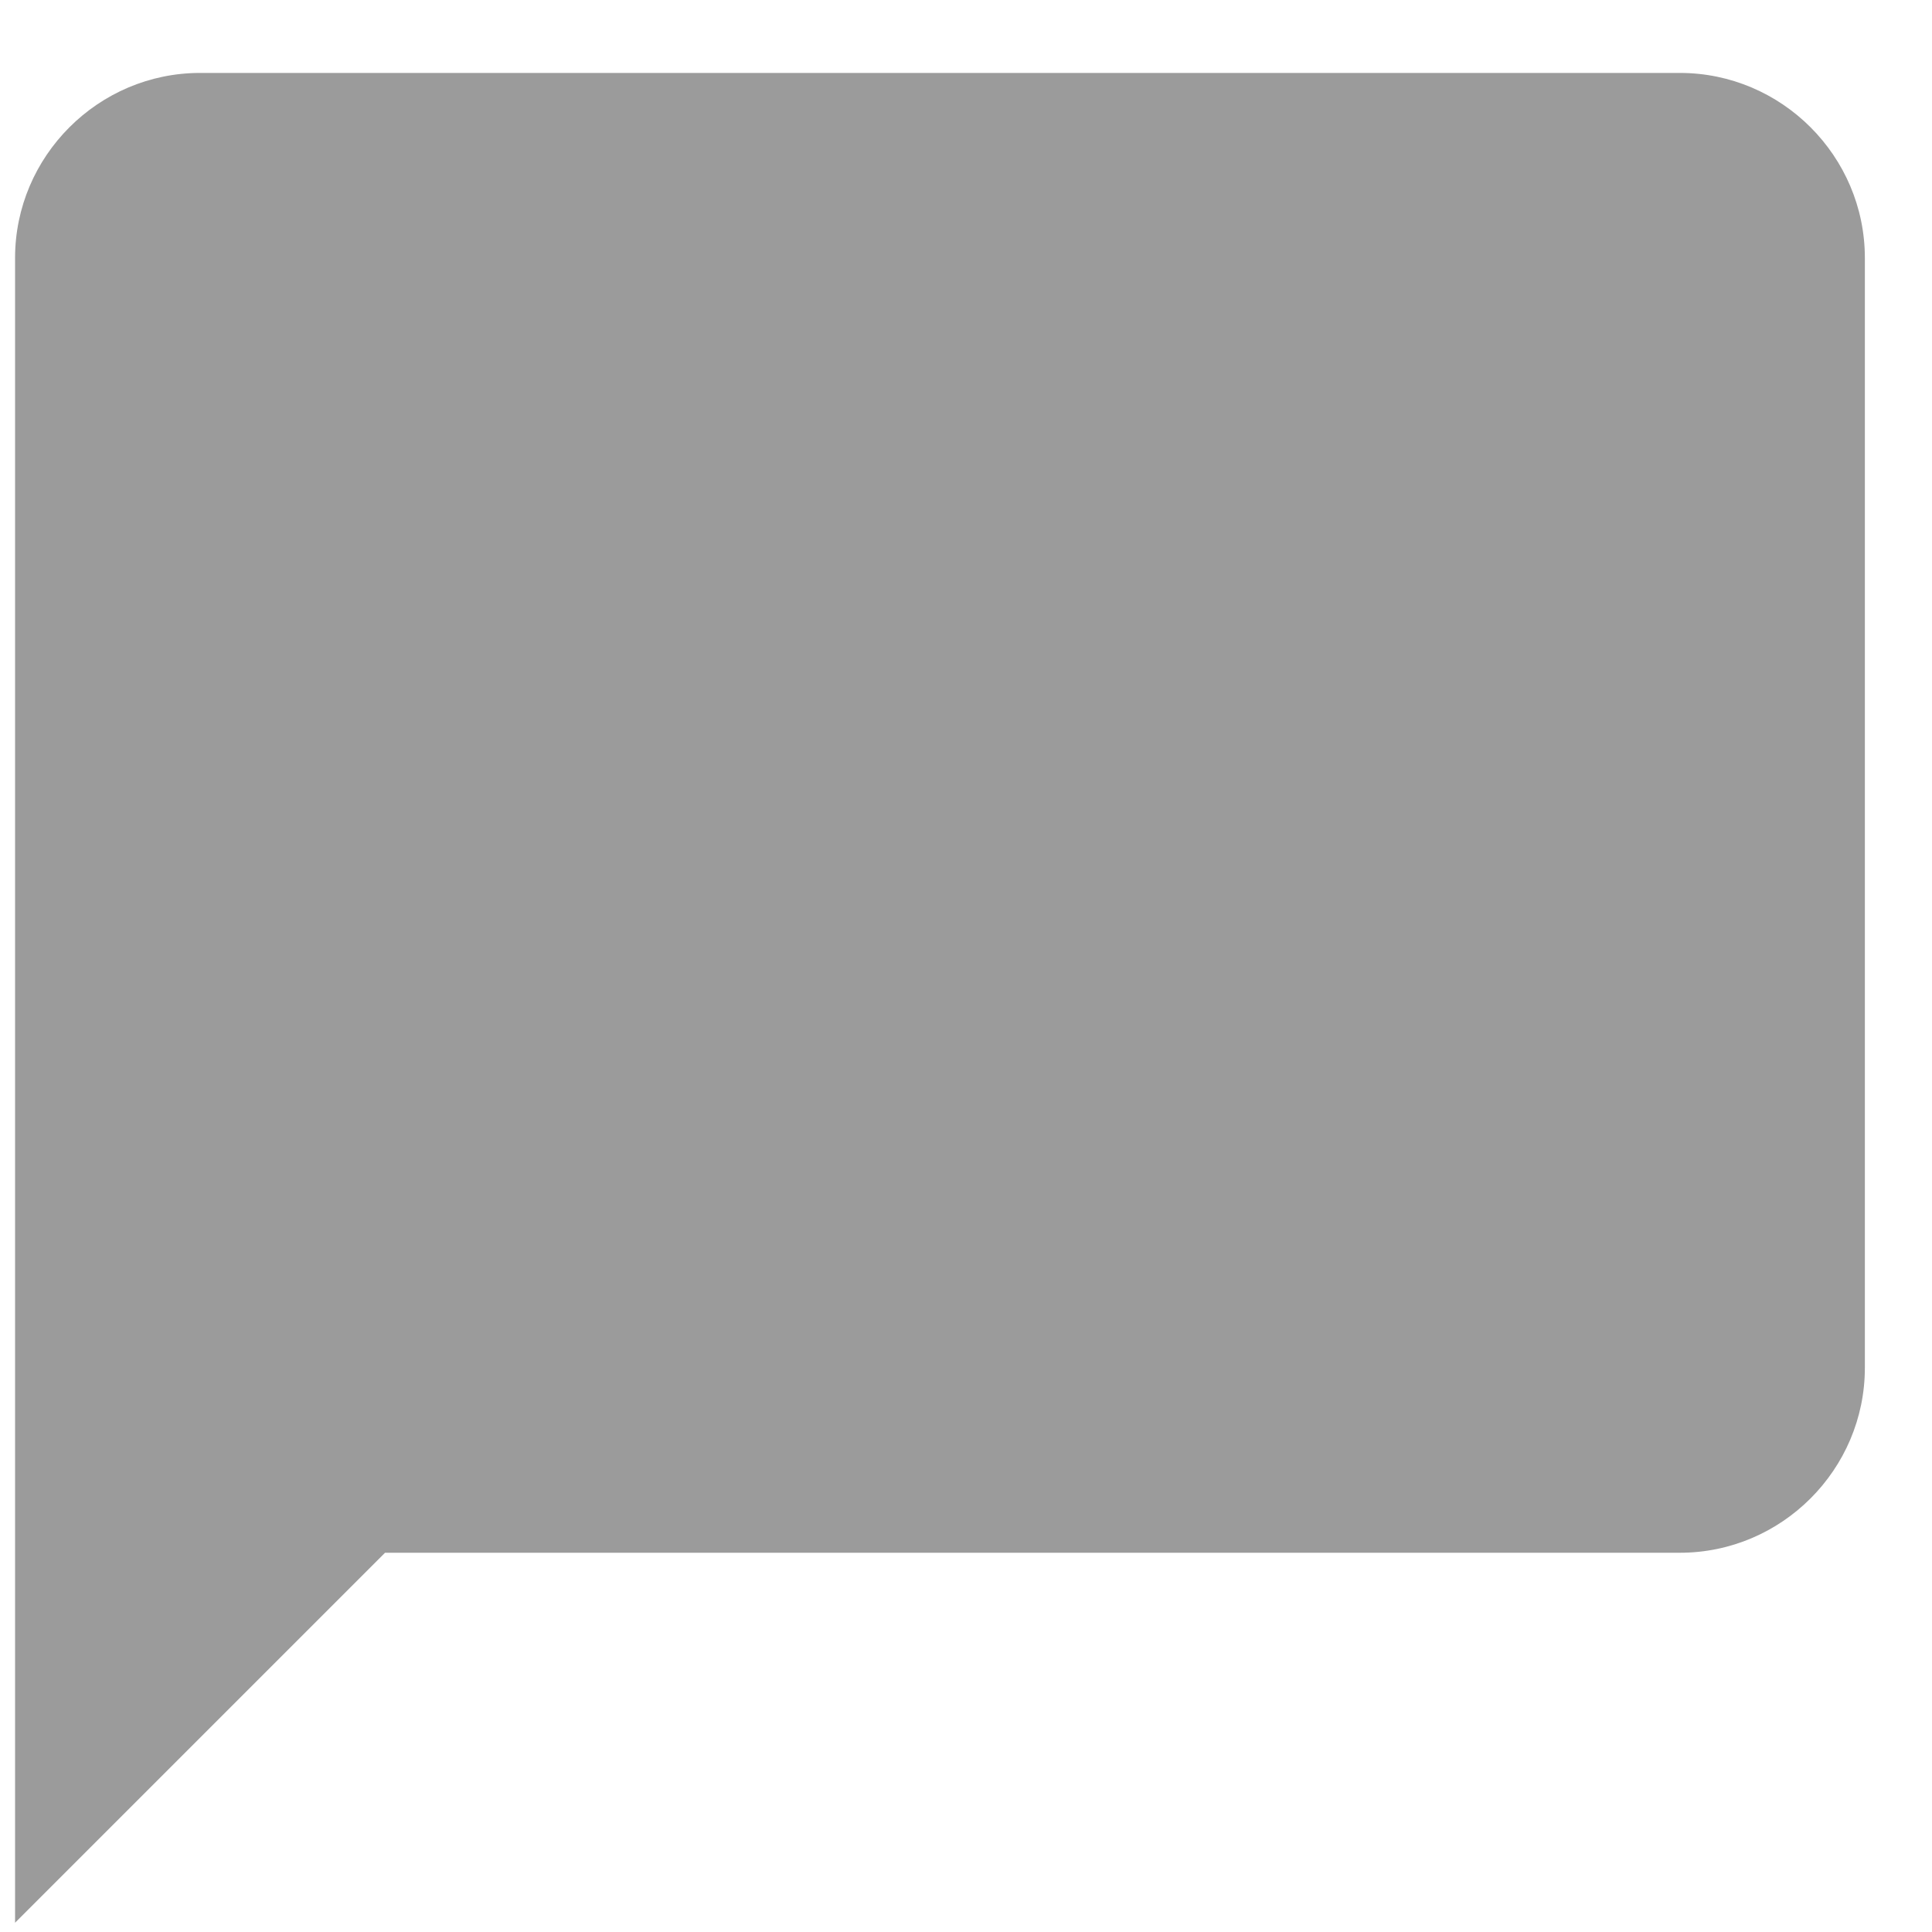 <svg width="20" height="20" viewBox="0 0 20 20" fill="none" xmlns="http://www.w3.org/2000/svg">
<path d="M17.39 0.755H2.071C1.018 0.755 0.156 1.617 0.156 2.67V19.904L3.986 16.074H17.39C18.444 16.074 19.305 15.212 19.305 14.159V2.67C19.305 1.617 18.444 0.755 17.39 0.755Z" fill="#9B9B9B"/>
</svg>
